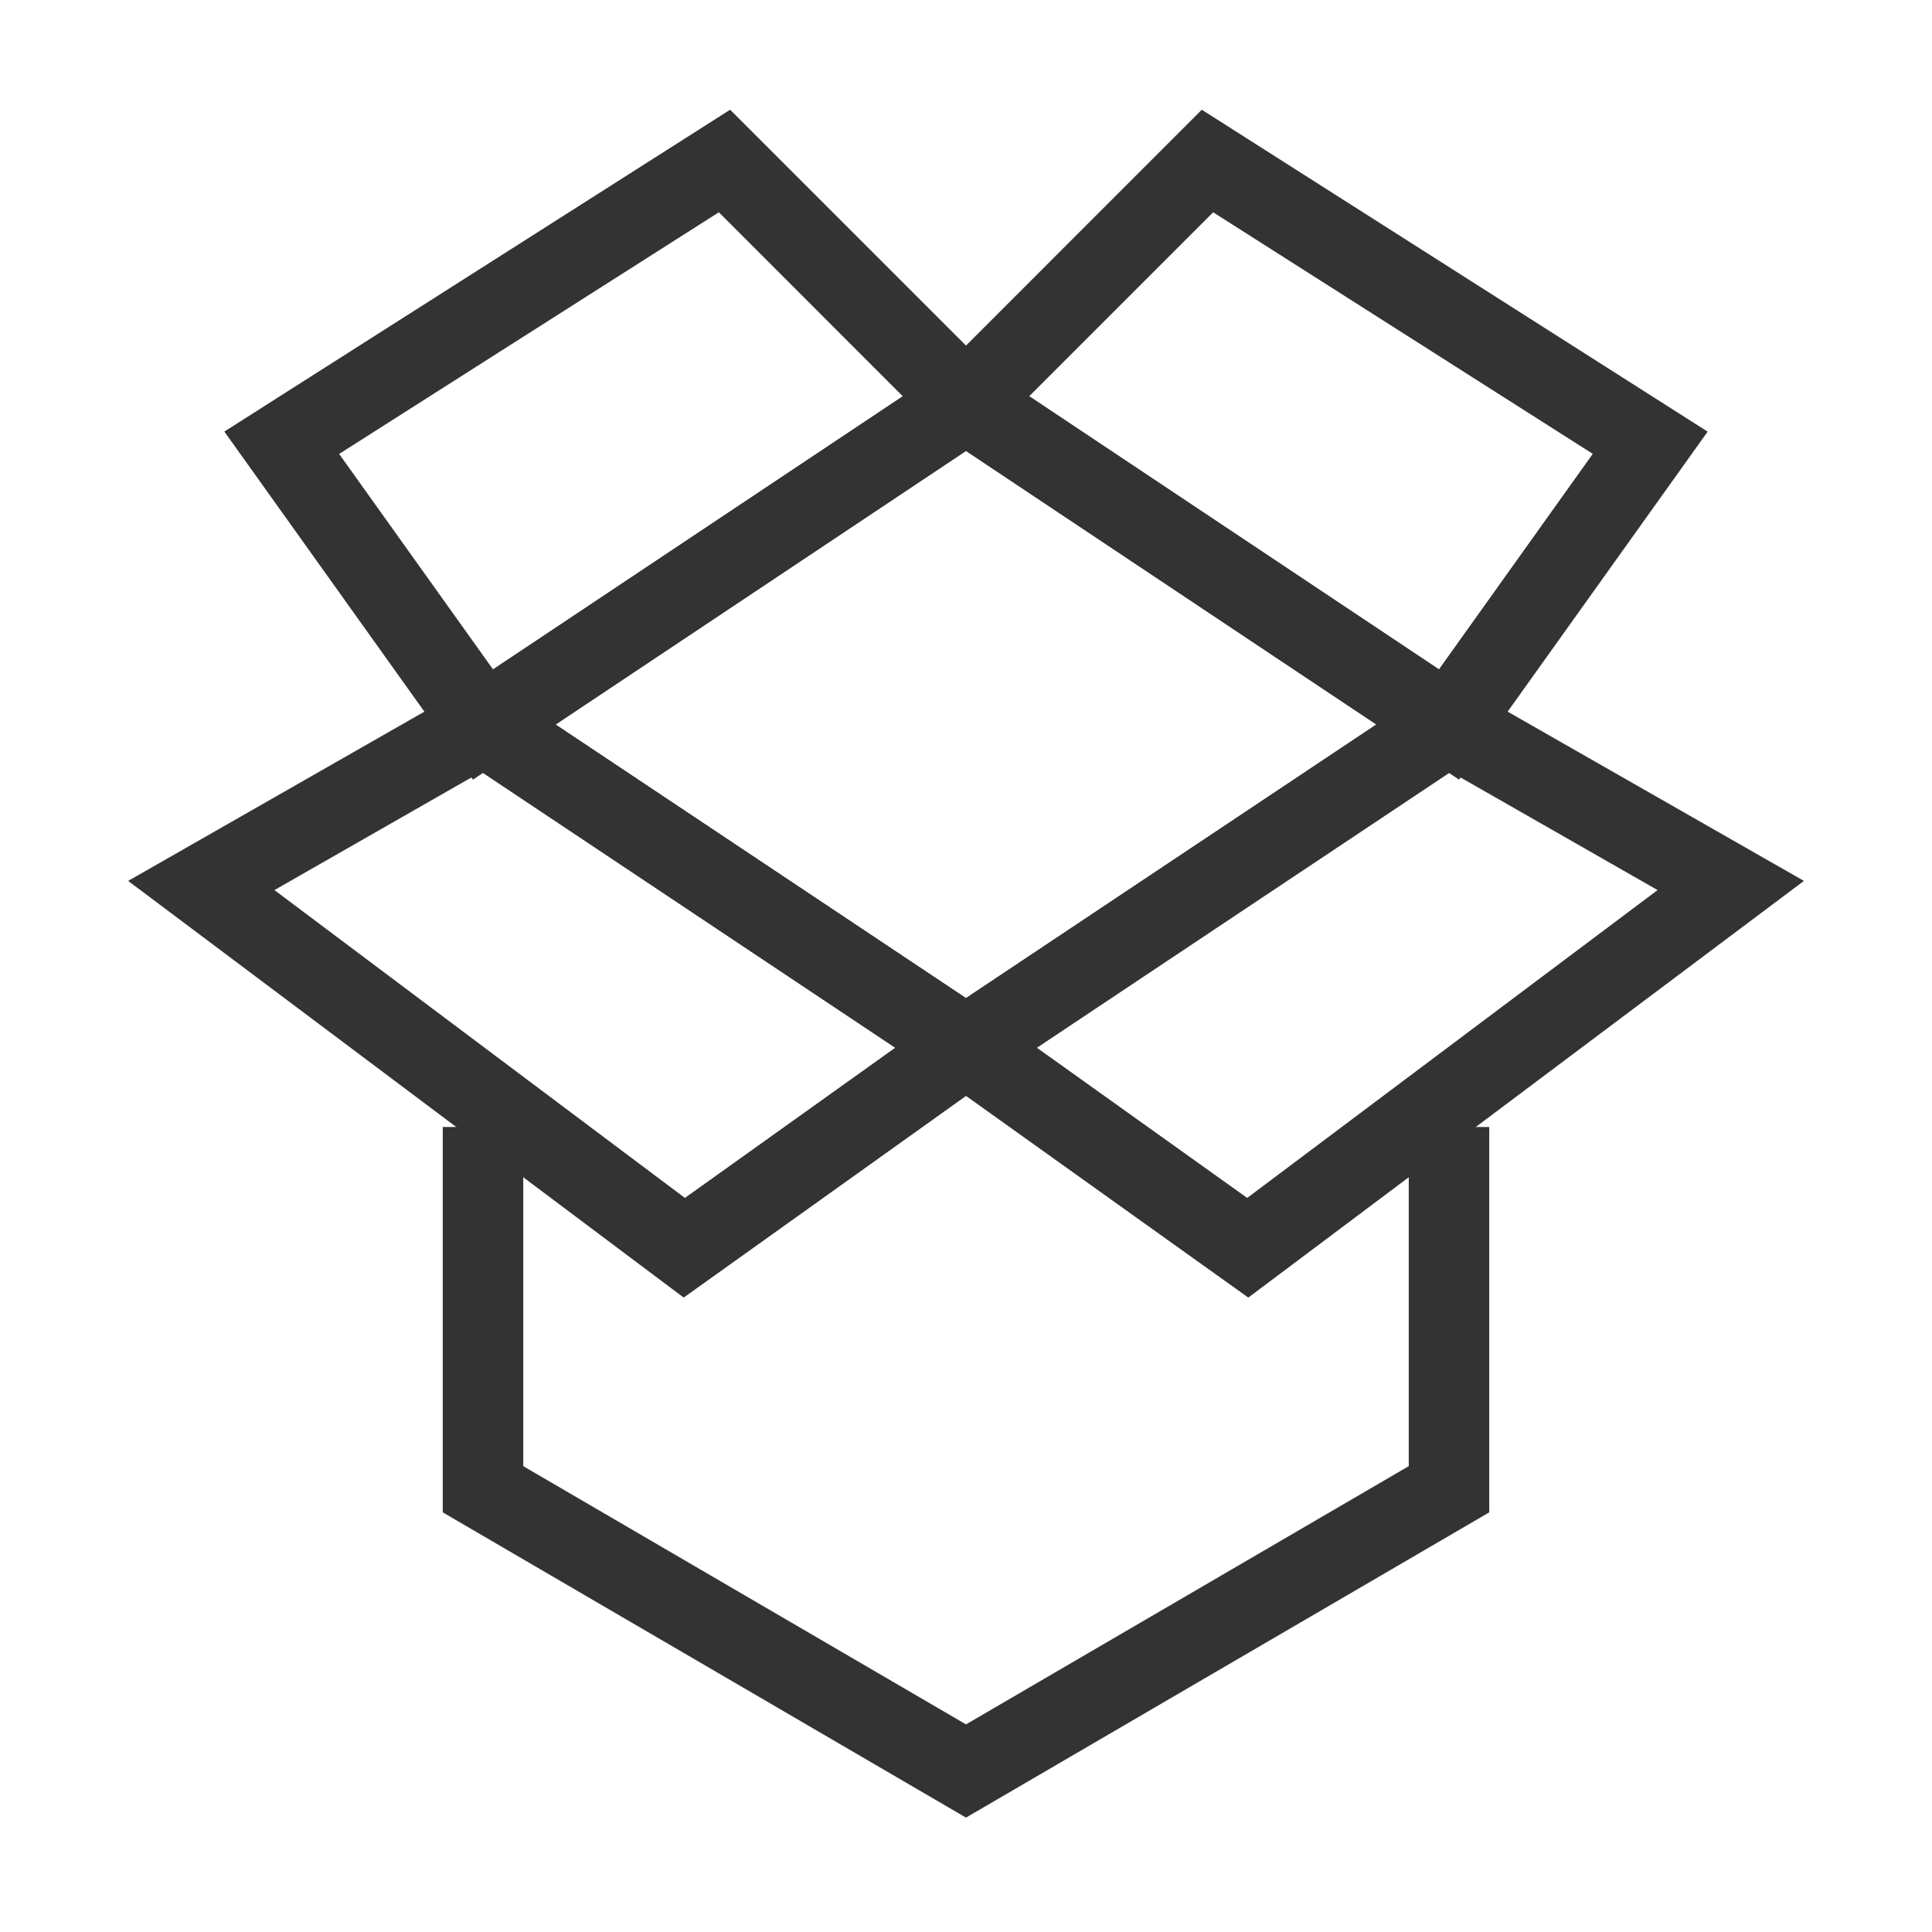 <?xml version="1.0" encoding="iso-8859-1"?>
<svg version="1.1" id="&#x56FE;&#x5C42;_1" xmlns="http://www.w3.org/2000/svg" xmlns:xlink="http://www.w3.org/1999/xlink" x="0px"
	 y="0px" viewBox="0 0 24 24" style="enable-background:new 0 0 24 24;" xml:space="preserve">
<g>
	<defs>
		<rect id="SVGID_1_" width="24" height="24"/>
	</defs>
	<clipPath id="SVGID_00000136376291781855034050000016069140749034116741_">
		<use xlink:href="#SVGID_1_"  style="overflow:visible;"/>
	</clipPath>
	<g style="clip-path:url(#SVGID_00000136376291781855034050000016069140749034116741_);">
		<path style="fill:#333333;" d="M12,13.601L5.099,9L12,4.399L18.901,9L12,13.601z M6.901,9L12,12.399L17.099,9L12,5.601L6.901,9z"
			/>
		<path style="fill:#333333;" d="M18.125,9.685l-6.91-4.607l3.714-3.715l6.284,3.999L18.125,9.685z M12.785,4.922l5.09,3.393
			l1.911-2.677L15.07,2.637L12.785,4.922z"/>
		<path style="fill:#333333;" d="M5.875,9.685L2.787,5.361L9.07,1.363l3.715,3.715L5.875,9.685z M4.213,5.639l1.912,2.677
			l5.09-3.393L8.93,2.637L4.213,5.639z"/>
		<path style="fill:#333333;" d="M15.507,16.119l-4.387-3.134l6.859-4.573l4.43,2.531L15.507,16.119z M12.88,13.015l2.613,1.866
			l5.098-3.824l-2.57-1.469L12.88,13.015z"/>
		<path style="fill:#333333;" d="M8.493,16.119l-6.901-5.176L6.02,8.413l6.86,4.573L8.493,16.119z M3.409,11.057l5.099,3.824
			l2.613-1.866L5.98,9.587L3.409,11.057z"/>
		<polygon style="fill:#333333;" points="12,22.579 5.5,18.787 5.5,14 6.5,14 6.5,18.213 12,21.421 17.5,18.213 17.5,14 18.5,14 
			18.5,18.787 		"/>
	</g>
</g>
</svg>






